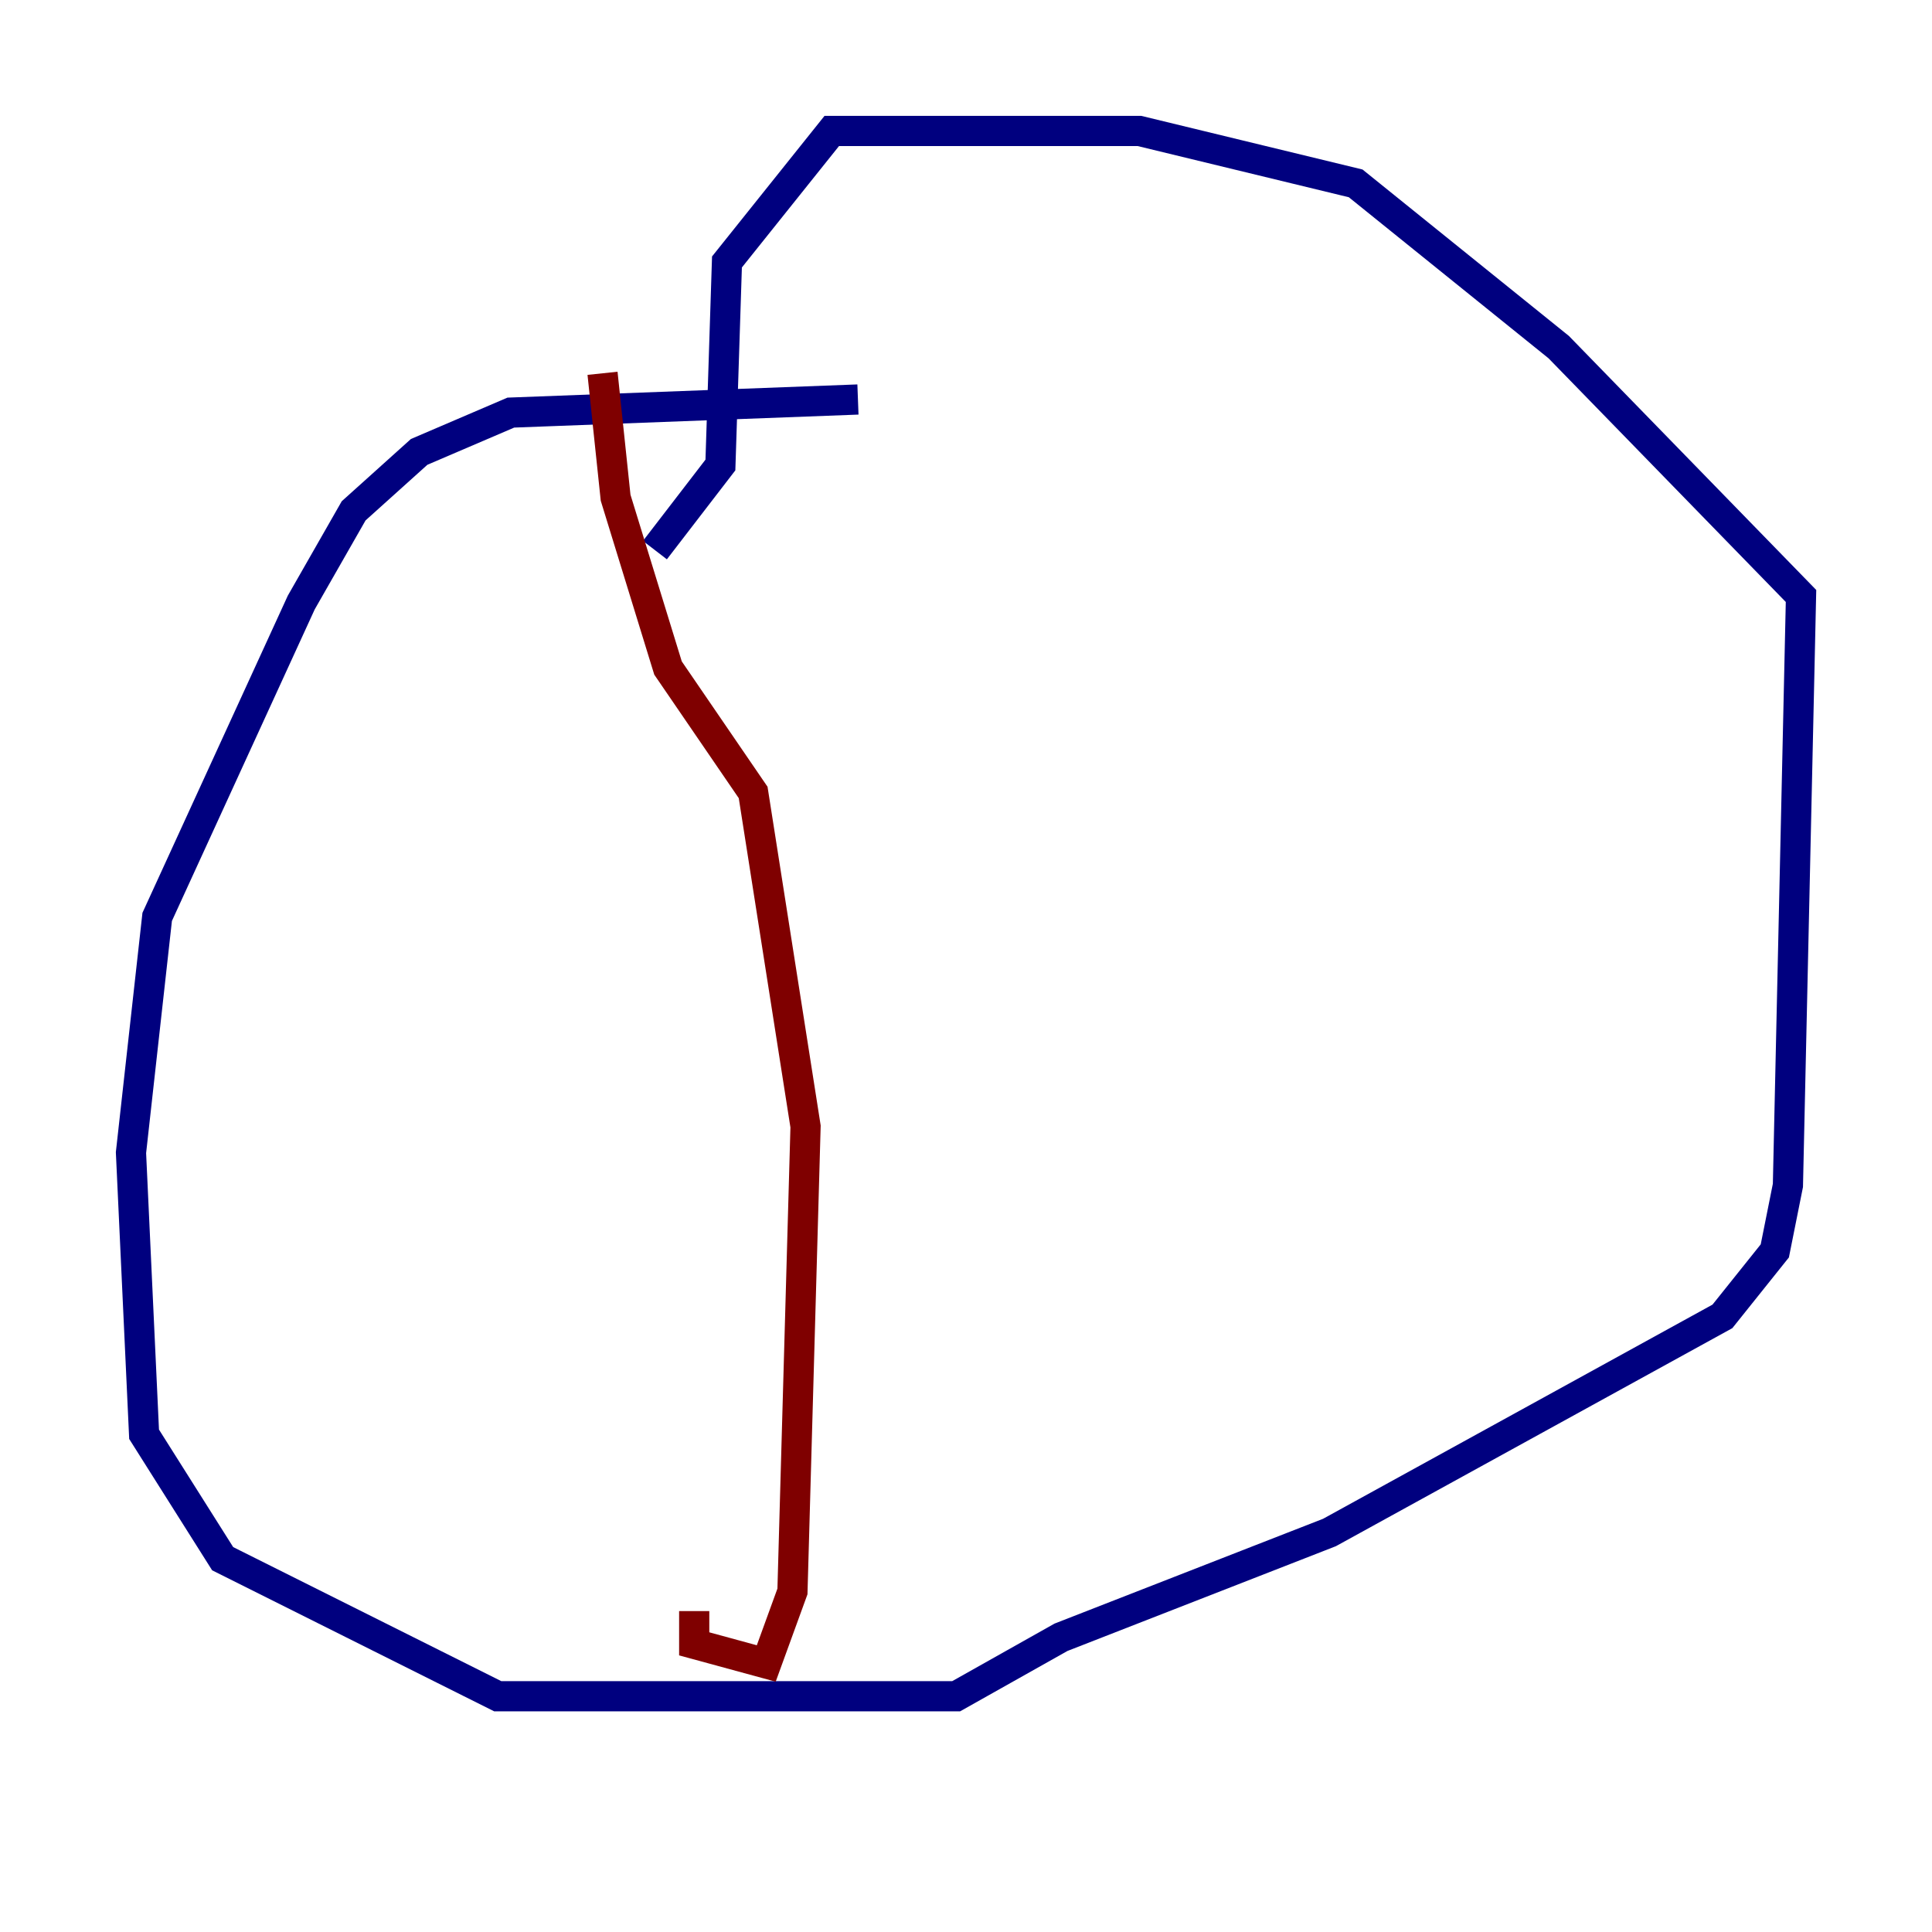 <?xml version="1.0" encoding="utf-8" ?>
<svg baseProfile="tiny" height="128" version="1.2" viewBox="0,0,128,128" width="128" xmlns="http://www.w3.org/2000/svg" xmlns:ev="http://www.w3.org/2001/xml-events" xmlns:xlink="http://www.w3.org/1999/xlink"><defs /><polyline fill="none" points="56.841,26.468 33.844,27.336 27.77,29.939 23.43,33.844 19.959,39.919 10.414,60.746 8.678,76.366 9.546,95.024 14.752,103.268 32.976,112.38 63.349,112.38 70.291,108.475 88.081,101.532 114.115,87.214 117.586,82.875 118.454,78.536 119.322,39.485 103.268,22.997 89.817,12.149 75.498,8.678 55.105,8.678 48.163,17.356 47.729,30.807 43.39,36.447" stroke="#00007f" stroke-width="2" /><polyline fill="none" points="39.919,24.732 40.786,32.976 44.258,44.258 49.898,52.502 53.37,74.63 52.502,105.437 50.766,110.21 45.993,108.909 45.993,106.739" stroke="#7f0000" stroke-width="2" /></svg>
